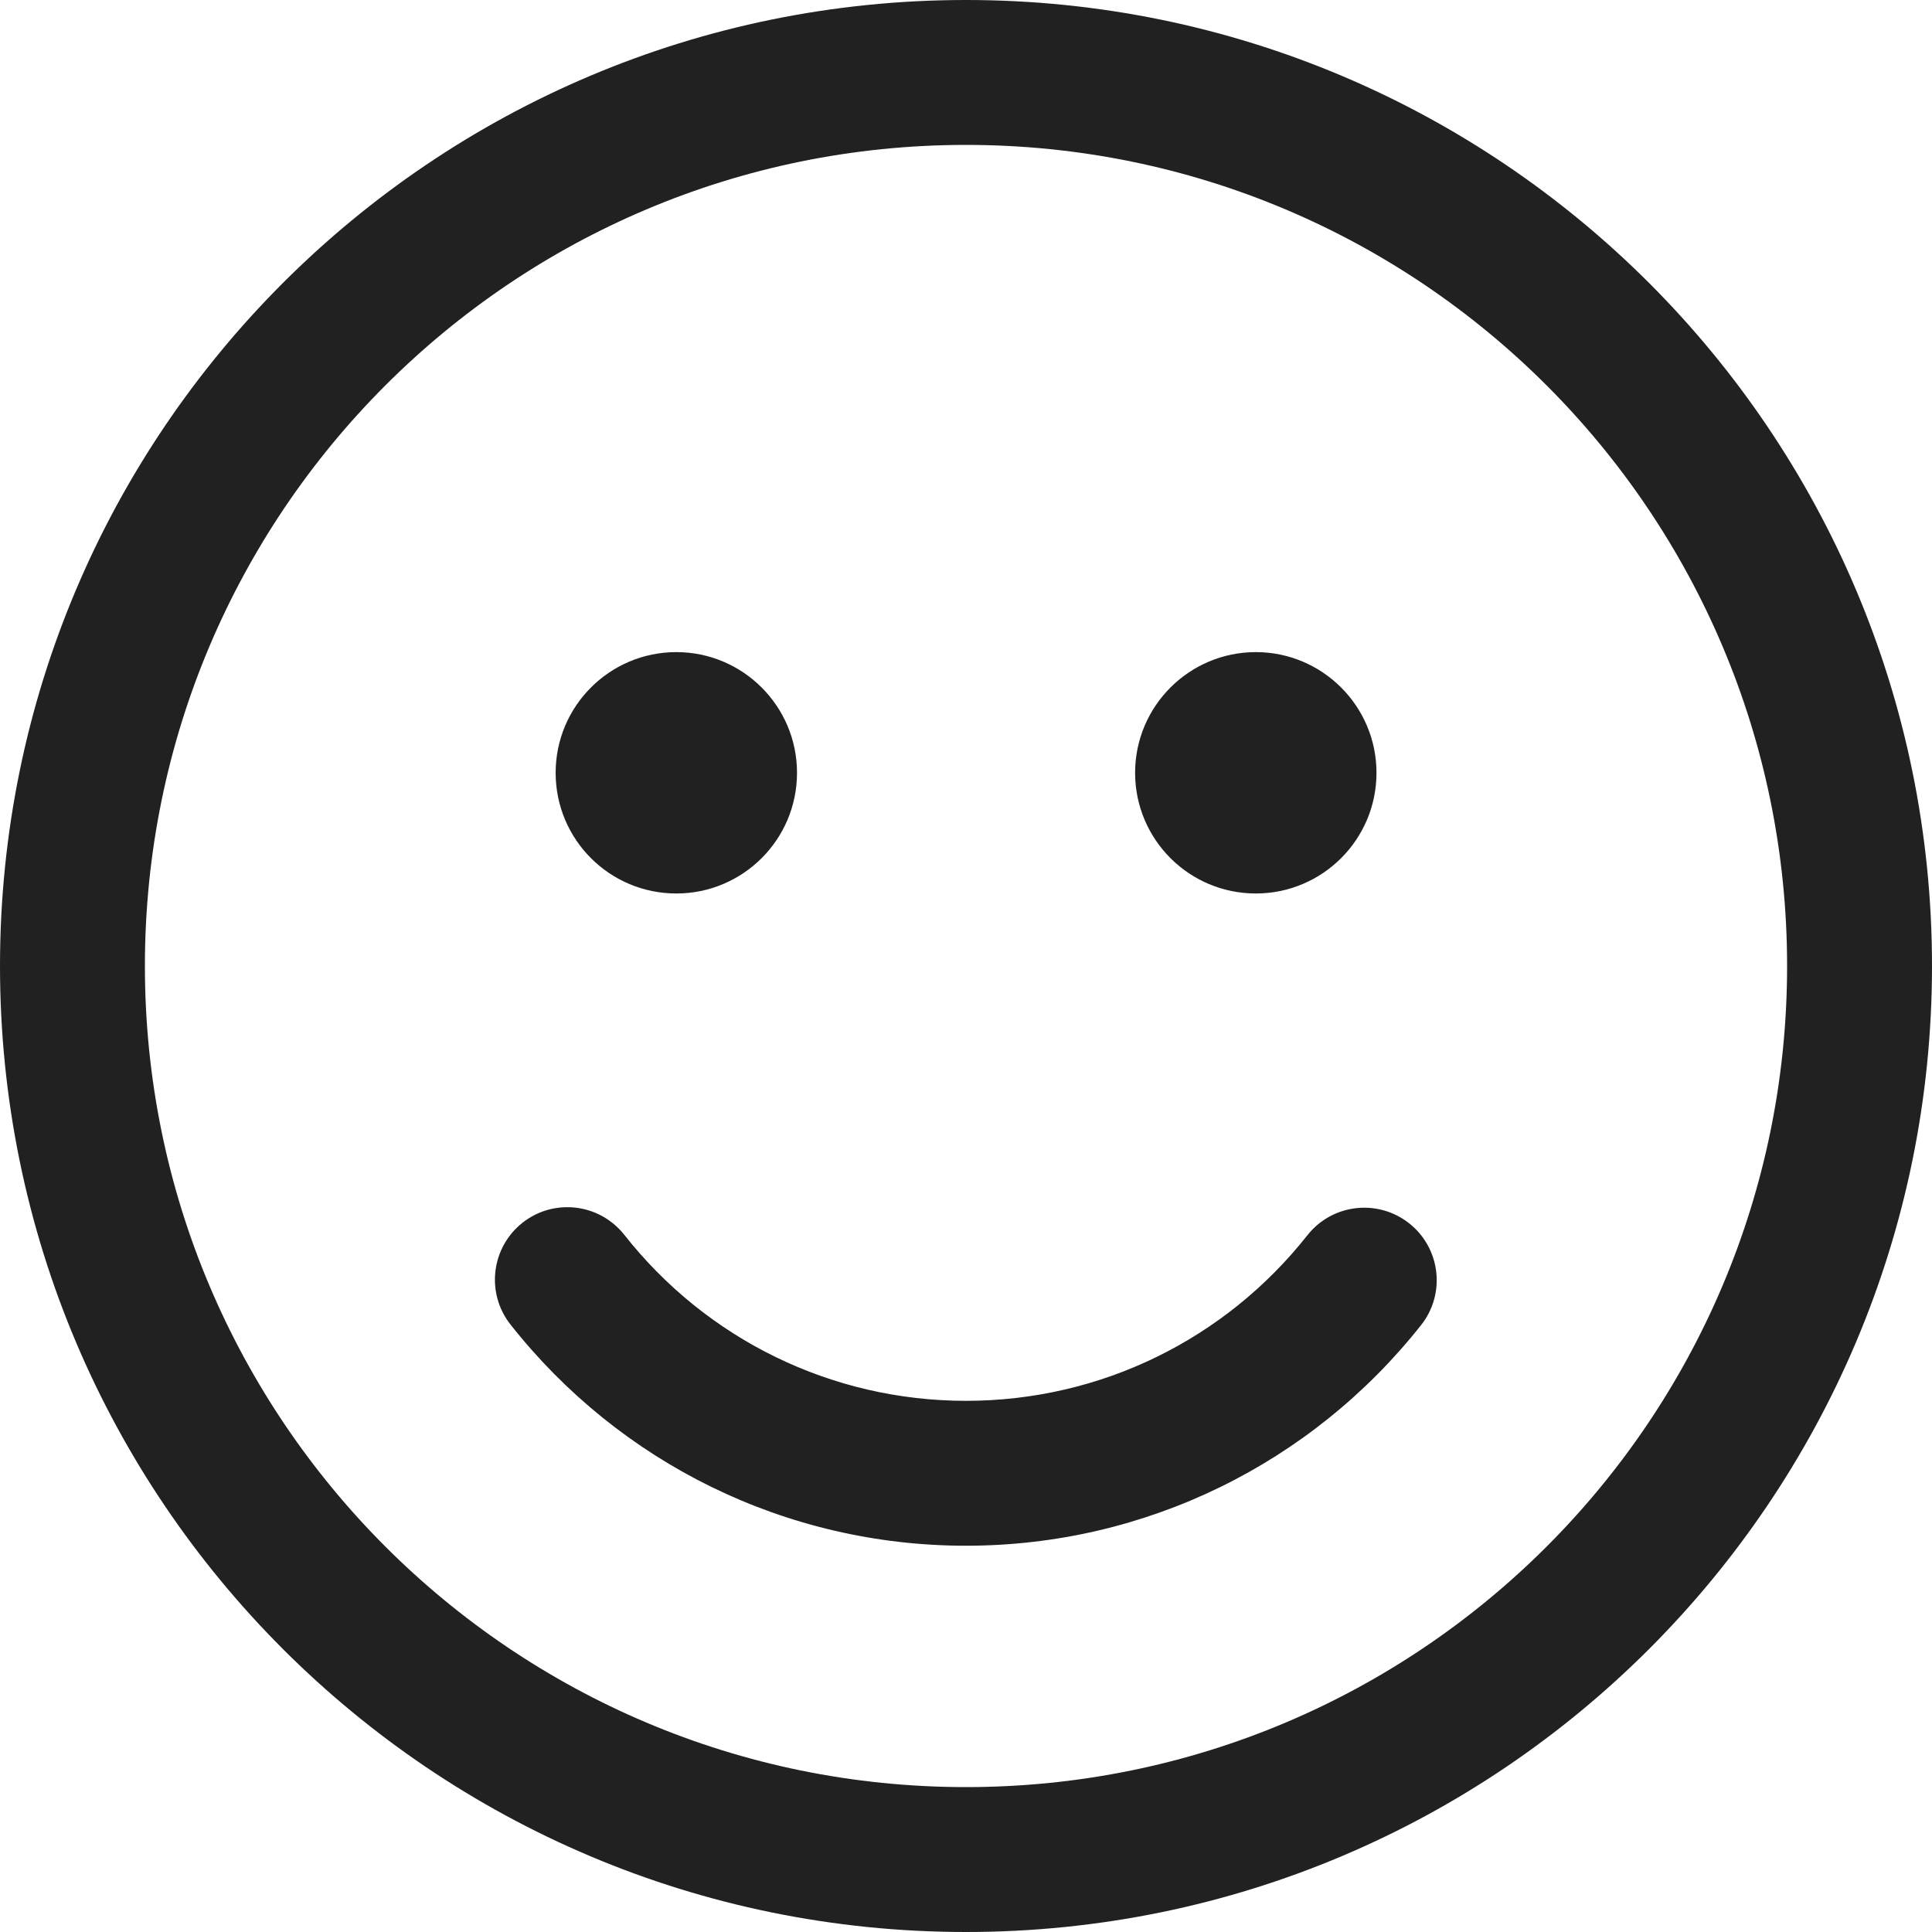 <svg width="15" height="15" viewBox="0 0 15 15" fill="none" xmlns="http://www.w3.org/2000/svg">
<path d="M7.5 0C11.642 0 15 3.358 15 7.5C15 11.642 11.642 15 7.5 15C3.358 15 0 11.642 0 7.5C0 3.358 3.358 0 7.5 0ZM7.5 1.125C3.979 1.125 1.125 3.979 1.125 7.5C1.125 11.021 3.979 13.875 7.5 13.875C11.021 13.875 13.875 11.021 13.875 7.5C13.875 3.979 11.021 1.125 7.5 1.125ZM4.847 9.587C5.483 10.395 6.452 10.876 7.5 10.876C8.547 10.876 9.514 10.397 10.151 9.59C10.343 9.347 10.697 9.305 10.941 9.498C11.184 9.69 11.226 10.044 11.034 10.287C10.185 11.361 8.895 12.001 7.5 12.001C6.103 12.001 4.811 11.359 3.963 10.283C3.771 10.039 3.813 9.686 4.057 9.493C4.301 9.301 4.654 9.343 4.847 9.587ZM5.251 5.063C5.768 5.063 6.188 5.483 6.188 6C6.188 6.518 5.768 6.937 5.251 6.937C4.733 6.937 4.314 6.518 4.314 6C4.314 5.483 4.733 5.063 5.251 5.063ZM9.75 5.063C10.267 5.063 10.687 5.483 10.687 6C10.687 6.518 10.267 6.937 9.75 6.937C9.233 6.937 8.813 6.518 8.813 6C8.813 5.483 9.233 5.063 9.75 5.063Z" fill="#212121"/>
</svg>
